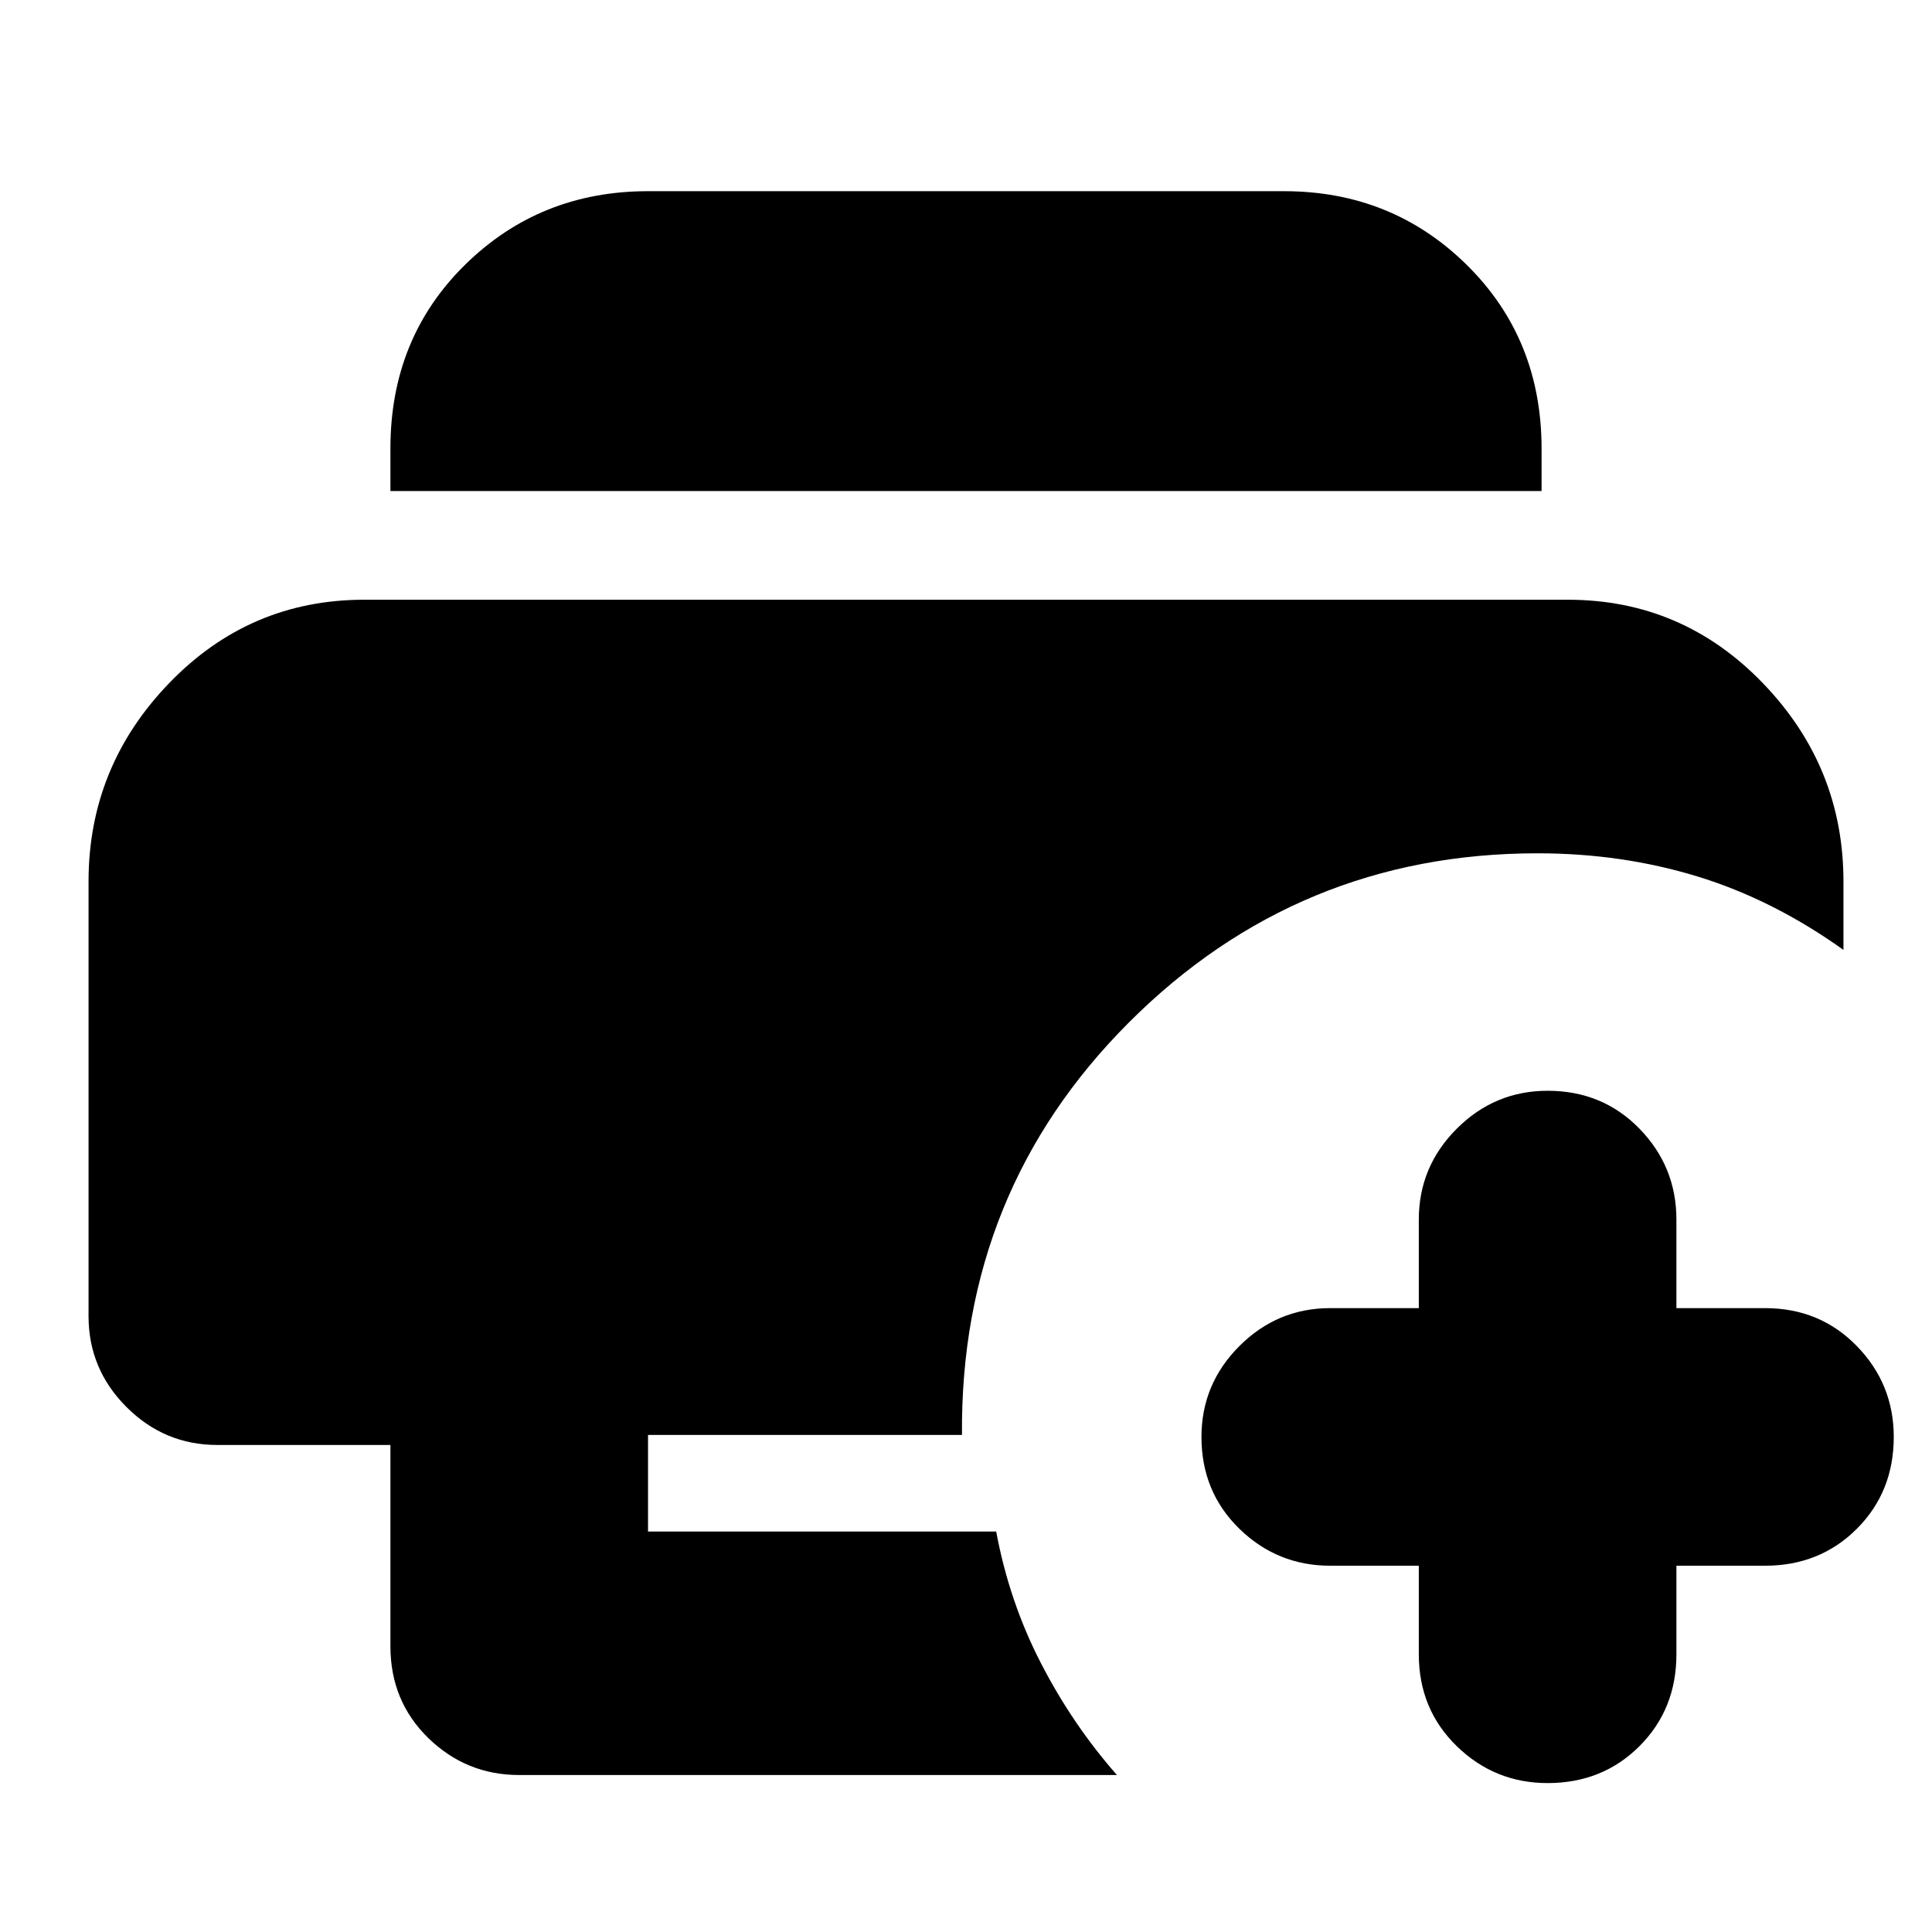 <svg xmlns="http://www.w3.org/2000/svg" height="20" viewBox="0 96 960 960" width="20"><path d="M258 978q-26.3 0-45.15-18.35Q194 941.3 194 914V814h-86q-26.3 0-45.15-18.85Q44 776.3 44 750V534q0-57 40-98.5t97-41.5h598q57 0 97 41.5t40 98.5v34q-35-25-72.583-36.5Q805.833 520 764 520q-119 0-203 84t-83 205H322v48h173q6.482 34.871 22.241 65.435Q533 953 555 978H258Zm-64-638v-21.212Q194 264 231.15 227.5T322 191h316q53.7 0 90.85 36.65Q766 264.3 766 319v21H194Zm511 534h-44q-26.3 0-45.15-18.35Q597 837.3 597 810q0-26.3 18.85-45.15Q634.7 746 661 746h44v-44q0-26.3 18.85-45.15Q742.7 638 769 638q27.3 0 45.65 18.85Q833 675.7 833 702v44h44q27.3 0 45.65 18.85Q941 783.7 941 810q0 27.3-18.35 45.65Q904.3 874 877 874h-44v44q0 27.3-18.35 45.65Q796.3 982 769 982q-26.3 0-45.15-18.35Q705 945.3 705 918v-44Z"/></svg>